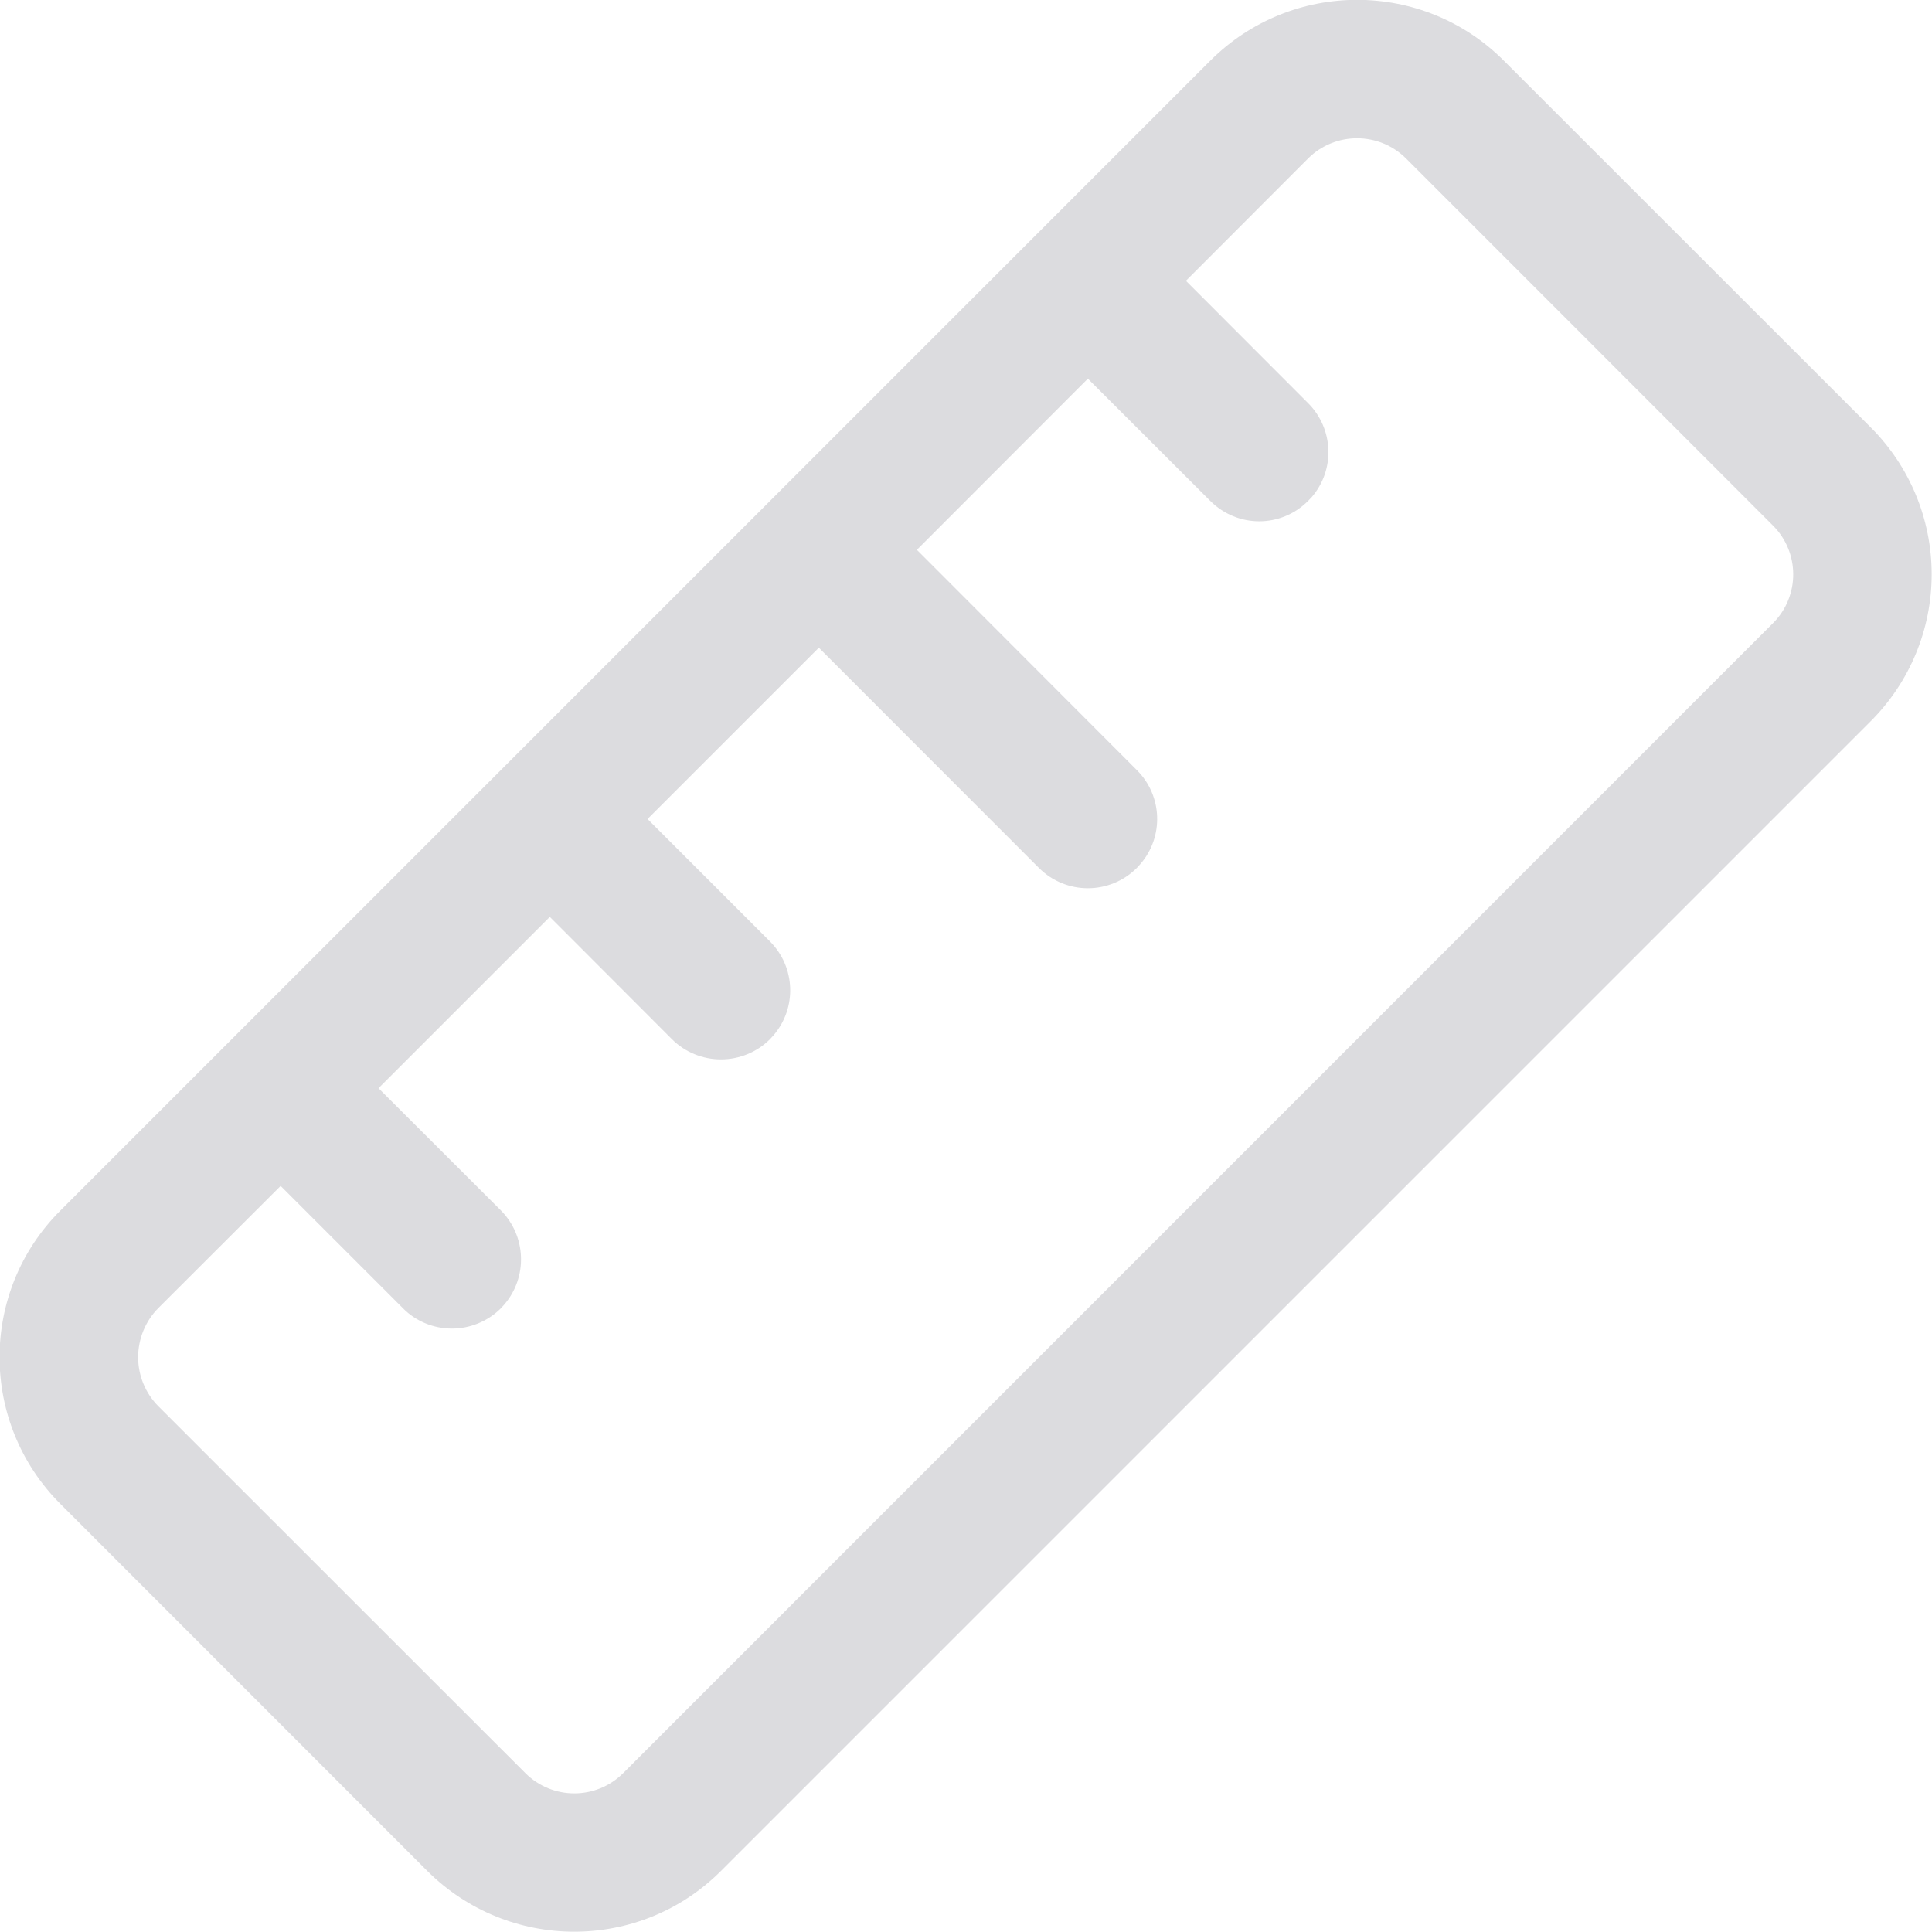 <svg 
 xmlns="http://www.w3.org/2000/svg"
 xmlns:xlink="http://www.w3.org/1999/xlink"
 width="12px" height="12px">
<path fill-rule="evenodd"  fill="rgb(220, 220, 223)"
 d="M11.620,2.655 C11.862,2.897 11.998,3.225 11.998,3.567 C11.998,3.909 11.862,4.237 11.620,4.479 L4.478,11.621 C3.975,12.124 3.159,12.124 2.654,11.621 L0.376,9.342 C-0.129,8.838 -0.129,8.021 0.376,7.518 L7.517,0.377 C8.021,-0.127 8.838,-0.127 9.341,0.377 L11.620,2.655 ZM11.012,3.264 L8.733,0.984 C8.565,0.817 8.293,0.817 8.125,0.984 L7.366,1.744 L8.125,2.504 C8.284,2.663 8.294,2.918 8.147,3.088 L8.125,3.111 C7.957,3.280 7.686,3.280 7.517,3.111 L6.757,2.352 L5.695,3.415 L7.061,4.783 C7.221,4.942 7.230,5.197 7.083,5.367 L7.061,5.391 C6.893,5.559 6.621,5.559 6.453,5.391 L5.086,4.023 L4.022,5.087 L4.782,5.847 C4.941,6.006 4.951,6.260 4.804,6.431 L4.782,6.455 C4.702,6.535 4.592,6.580 4.478,6.580 C4.364,6.580 4.254,6.535 4.174,6.455 L3.415,5.695 L2.351,6.759 L3.111,7.518 C3.269,7.677 3.279,7.932 3.132,8.103 L3.111,8.126 C3.030,8.207 2.920,8.252 2.807,8.252 C2.693,8.252 2.583,8.207 2.503,8.126 L1.743,7.366 L0.983,8.125 C0.903,8.206 0.858,8.316 0.858,8.430 C0.858,8.544 0.903,8.653 0.983,8.734 L3.263,11.013 C3.431,11.181 3.703,11.181 3.871,11.013 L11.012,3.871 C11.180,3.704 11.180,3.431 11.012,3.264 L11.012,3.264 Z"/>
</svg>
